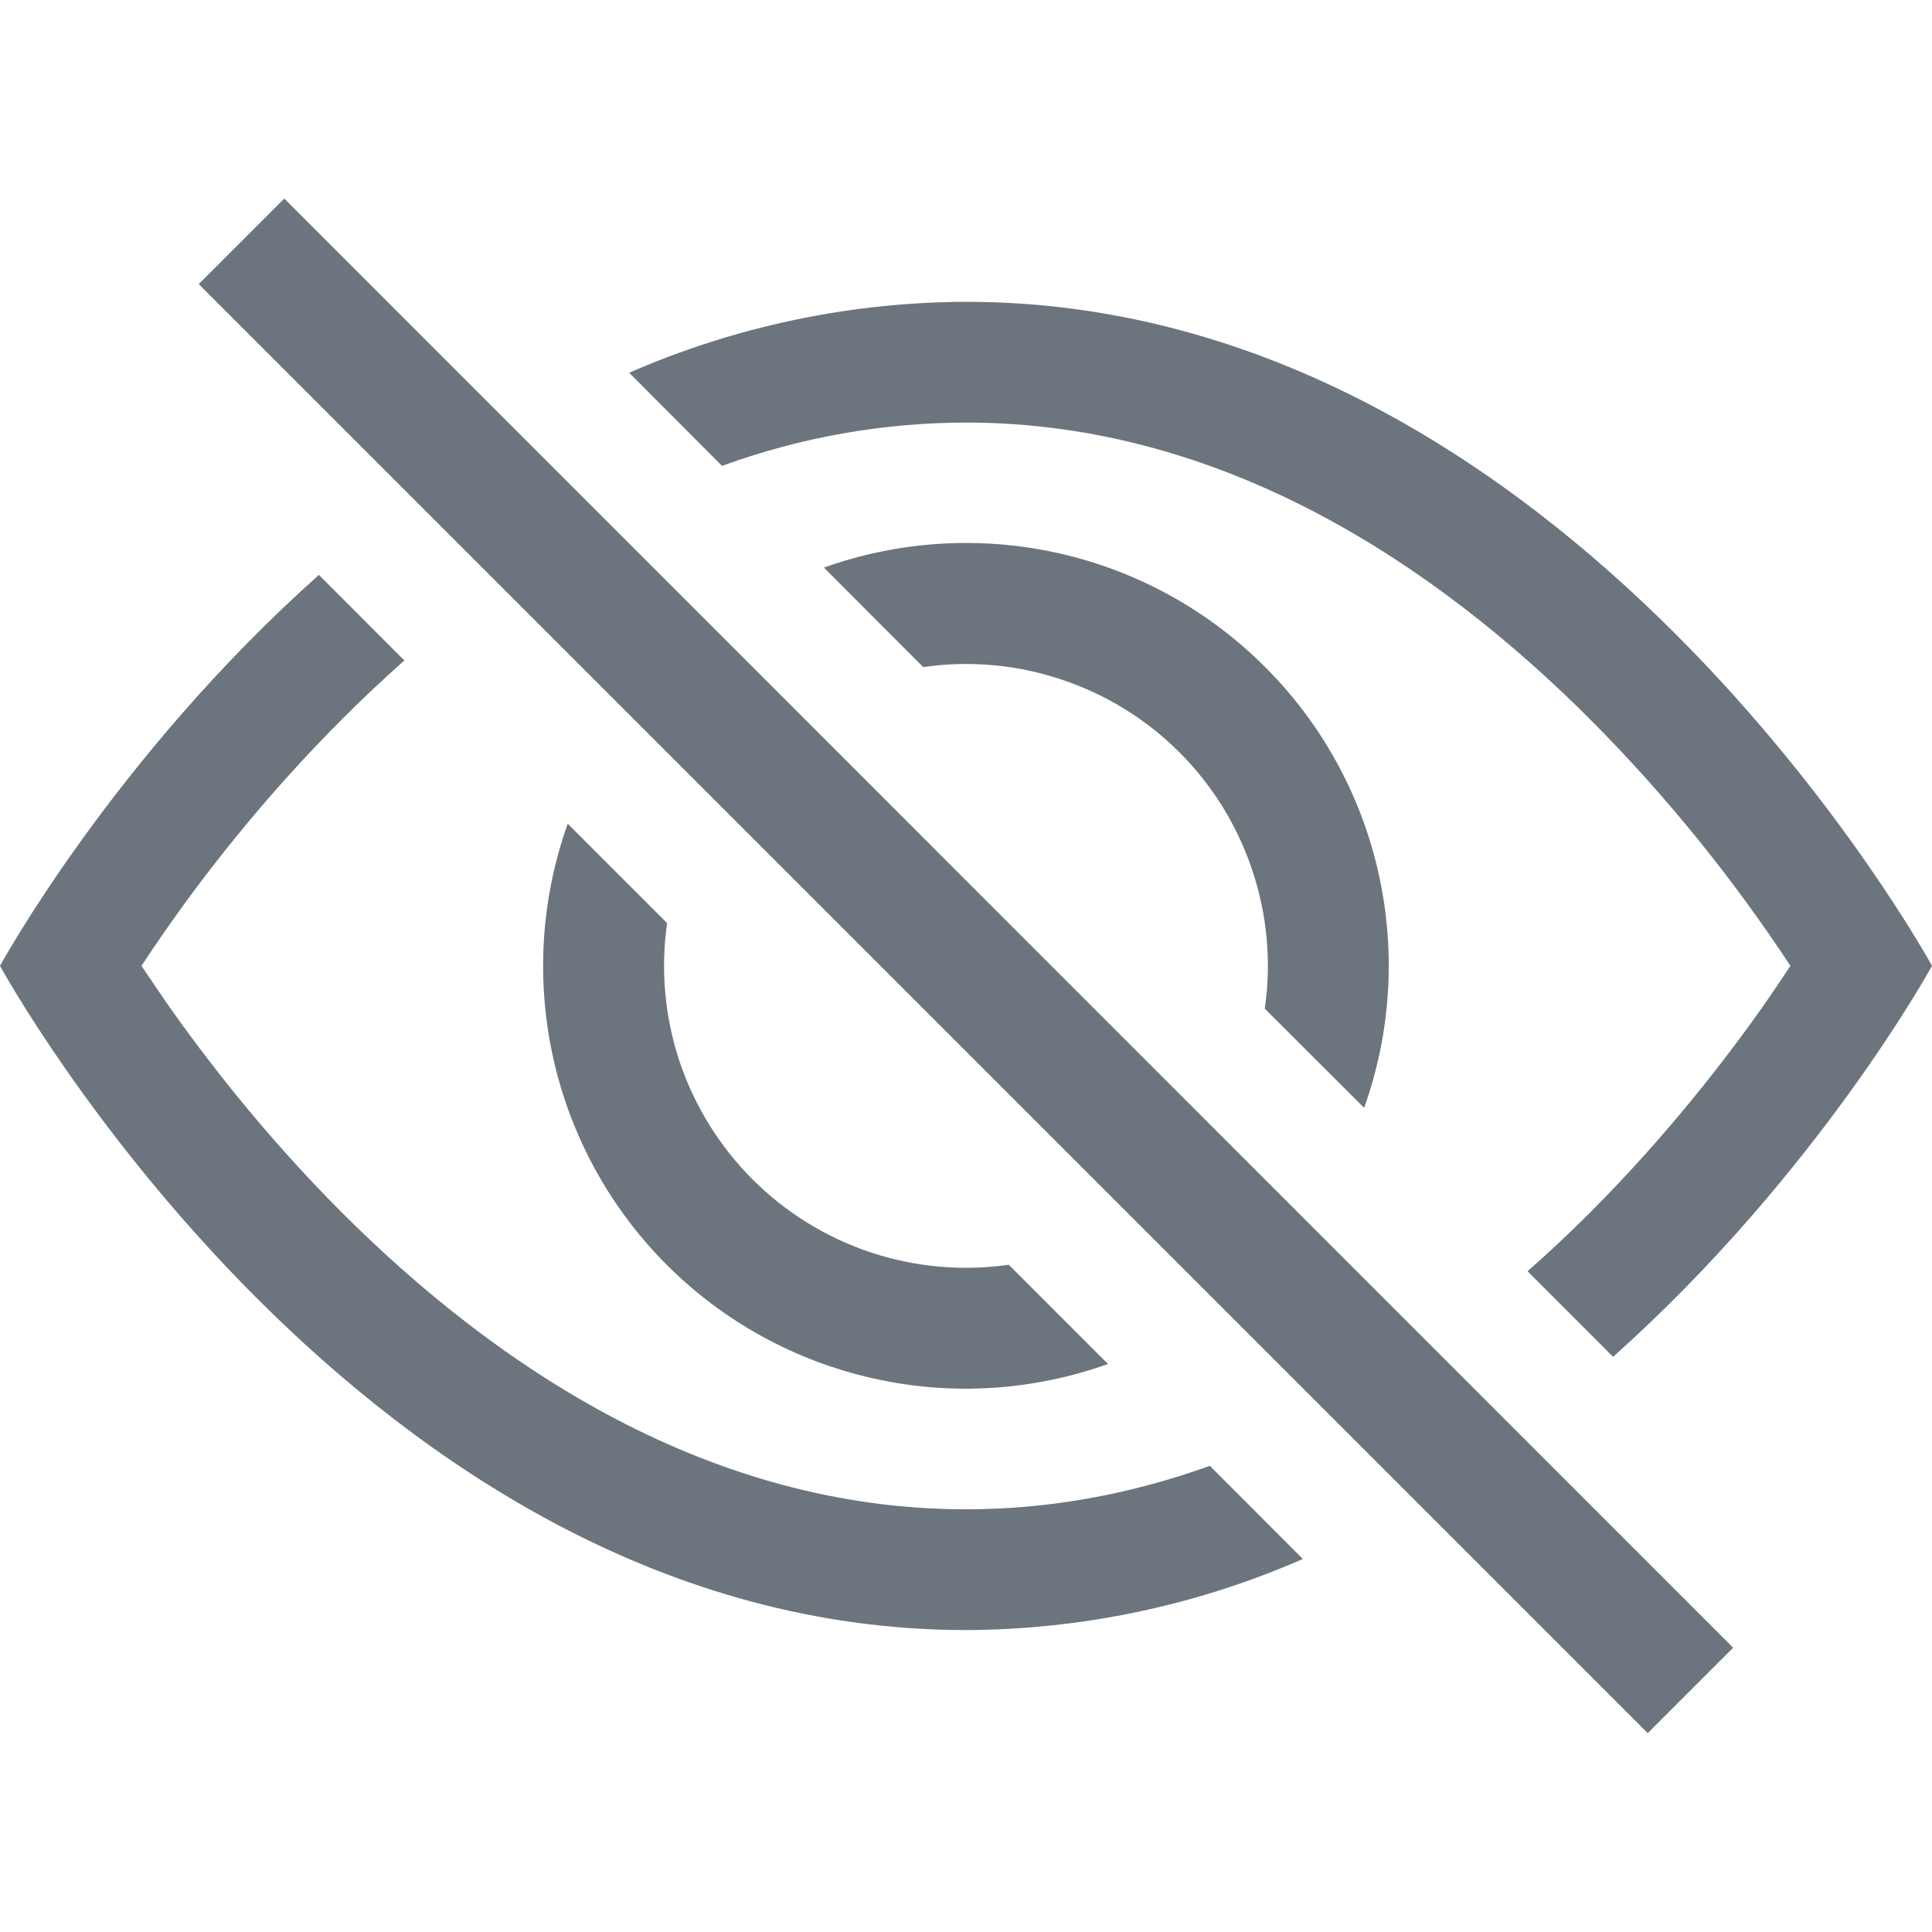 <svg width="14" height="14" viewBox="0 0 14 14" fill="none" xmlns="http://www.w3.org/2000/svg">
<g clip-path="url(#clip0_6464_482618)">
<path d="M11.689 9.832C13.177 8.504 14 6.999 14 6.999C14 6.999 11.375 2.187 7 2.187C6.159 2.19 5.329 2.365 4.559 2.701L5.232 3.376C5.799 3.169 6.397 3.063 7 3.062C8.855 3.062 10.394 4.084 11.522 5.212C12.065 5.757 12.551 6.356 12.974 6.999C12.924 7.075 12.867 7.159 12.804 7.251C12.511 7.671 12.077 8.231 11.522 8.787C11.377 8.931 11.227 9.074 11.069 9.212L11.689 9.832Z" fill="#6C757D"/>
<path d="M9.885 8.028C10.08 7.482 10.116 6.892 9.989 6.326C9.862 5.76 9.577 5.242 9.166 4.832C8.756 4.422 8.238 4.136 7.672 4.009C7.106 3.882 6.516 3.918 5.97 4.113L6.69 4.834C7.026 4.785 7.369 4.816 7.691 4.924C8.014 5.031 8.307 5.212 8.547 5.452C8.787 5.692 8.968 5.985 9.075 6.308C9.183 6.63 9.214 6.973 9.165 7.309L9.885 8.028ZM7.31 9.165L8.029 9.884C7.483 10.079 6.892 10.116 6.326 9.988C5.76 9.861 5.242 9.576 4.832 9.166C4.422 8.756 4.137 8.238 4.01 7.672C3.883 7.106 3.919 6.515 4.114 5.969L4.834 6.689C4.786 7.026 4.817 7.369 4.924 7.691C5.032 8.013 5.213 8.306 5.453 8.546C5.693 8.786 5.986 8.967 6.308 9.075C6.63 9.182 6.973 9.213 7.31 9.165Z" fill="#6C757D"/>
<path d="M2.931 4.785C2.774 4.925 2.622 5.067 2.478 5.212C1.935 5.757 1.448 6.356 1.025 6.999L1.196 7.251C1.489 7.671 1.922 8.231 2.478 8.787C3.606 9.915 5.146 10.937 7 10.937C7.626 10.937 8.216 10.82 8.767 10.622L9.441 11.297C8.671 11.634 7.84 11.809 7 11.812C2.625 11.812 -0 6.999 -0 6.999C-0 6.999 0.821 5.493 2.311 4.166L2.93 4.786L2.931 4.785ZM11.94 12.559L1.44 2.059L2.06 1.439L12.559 11.94L11.94 12.559Z" fill="#6C757D"/>
</g>
<defs>
<clipPath id="clip0_6464_482618">
<rect width="14" height="14" fill="white"/>
</clipPath>
</defs>
</svg>
